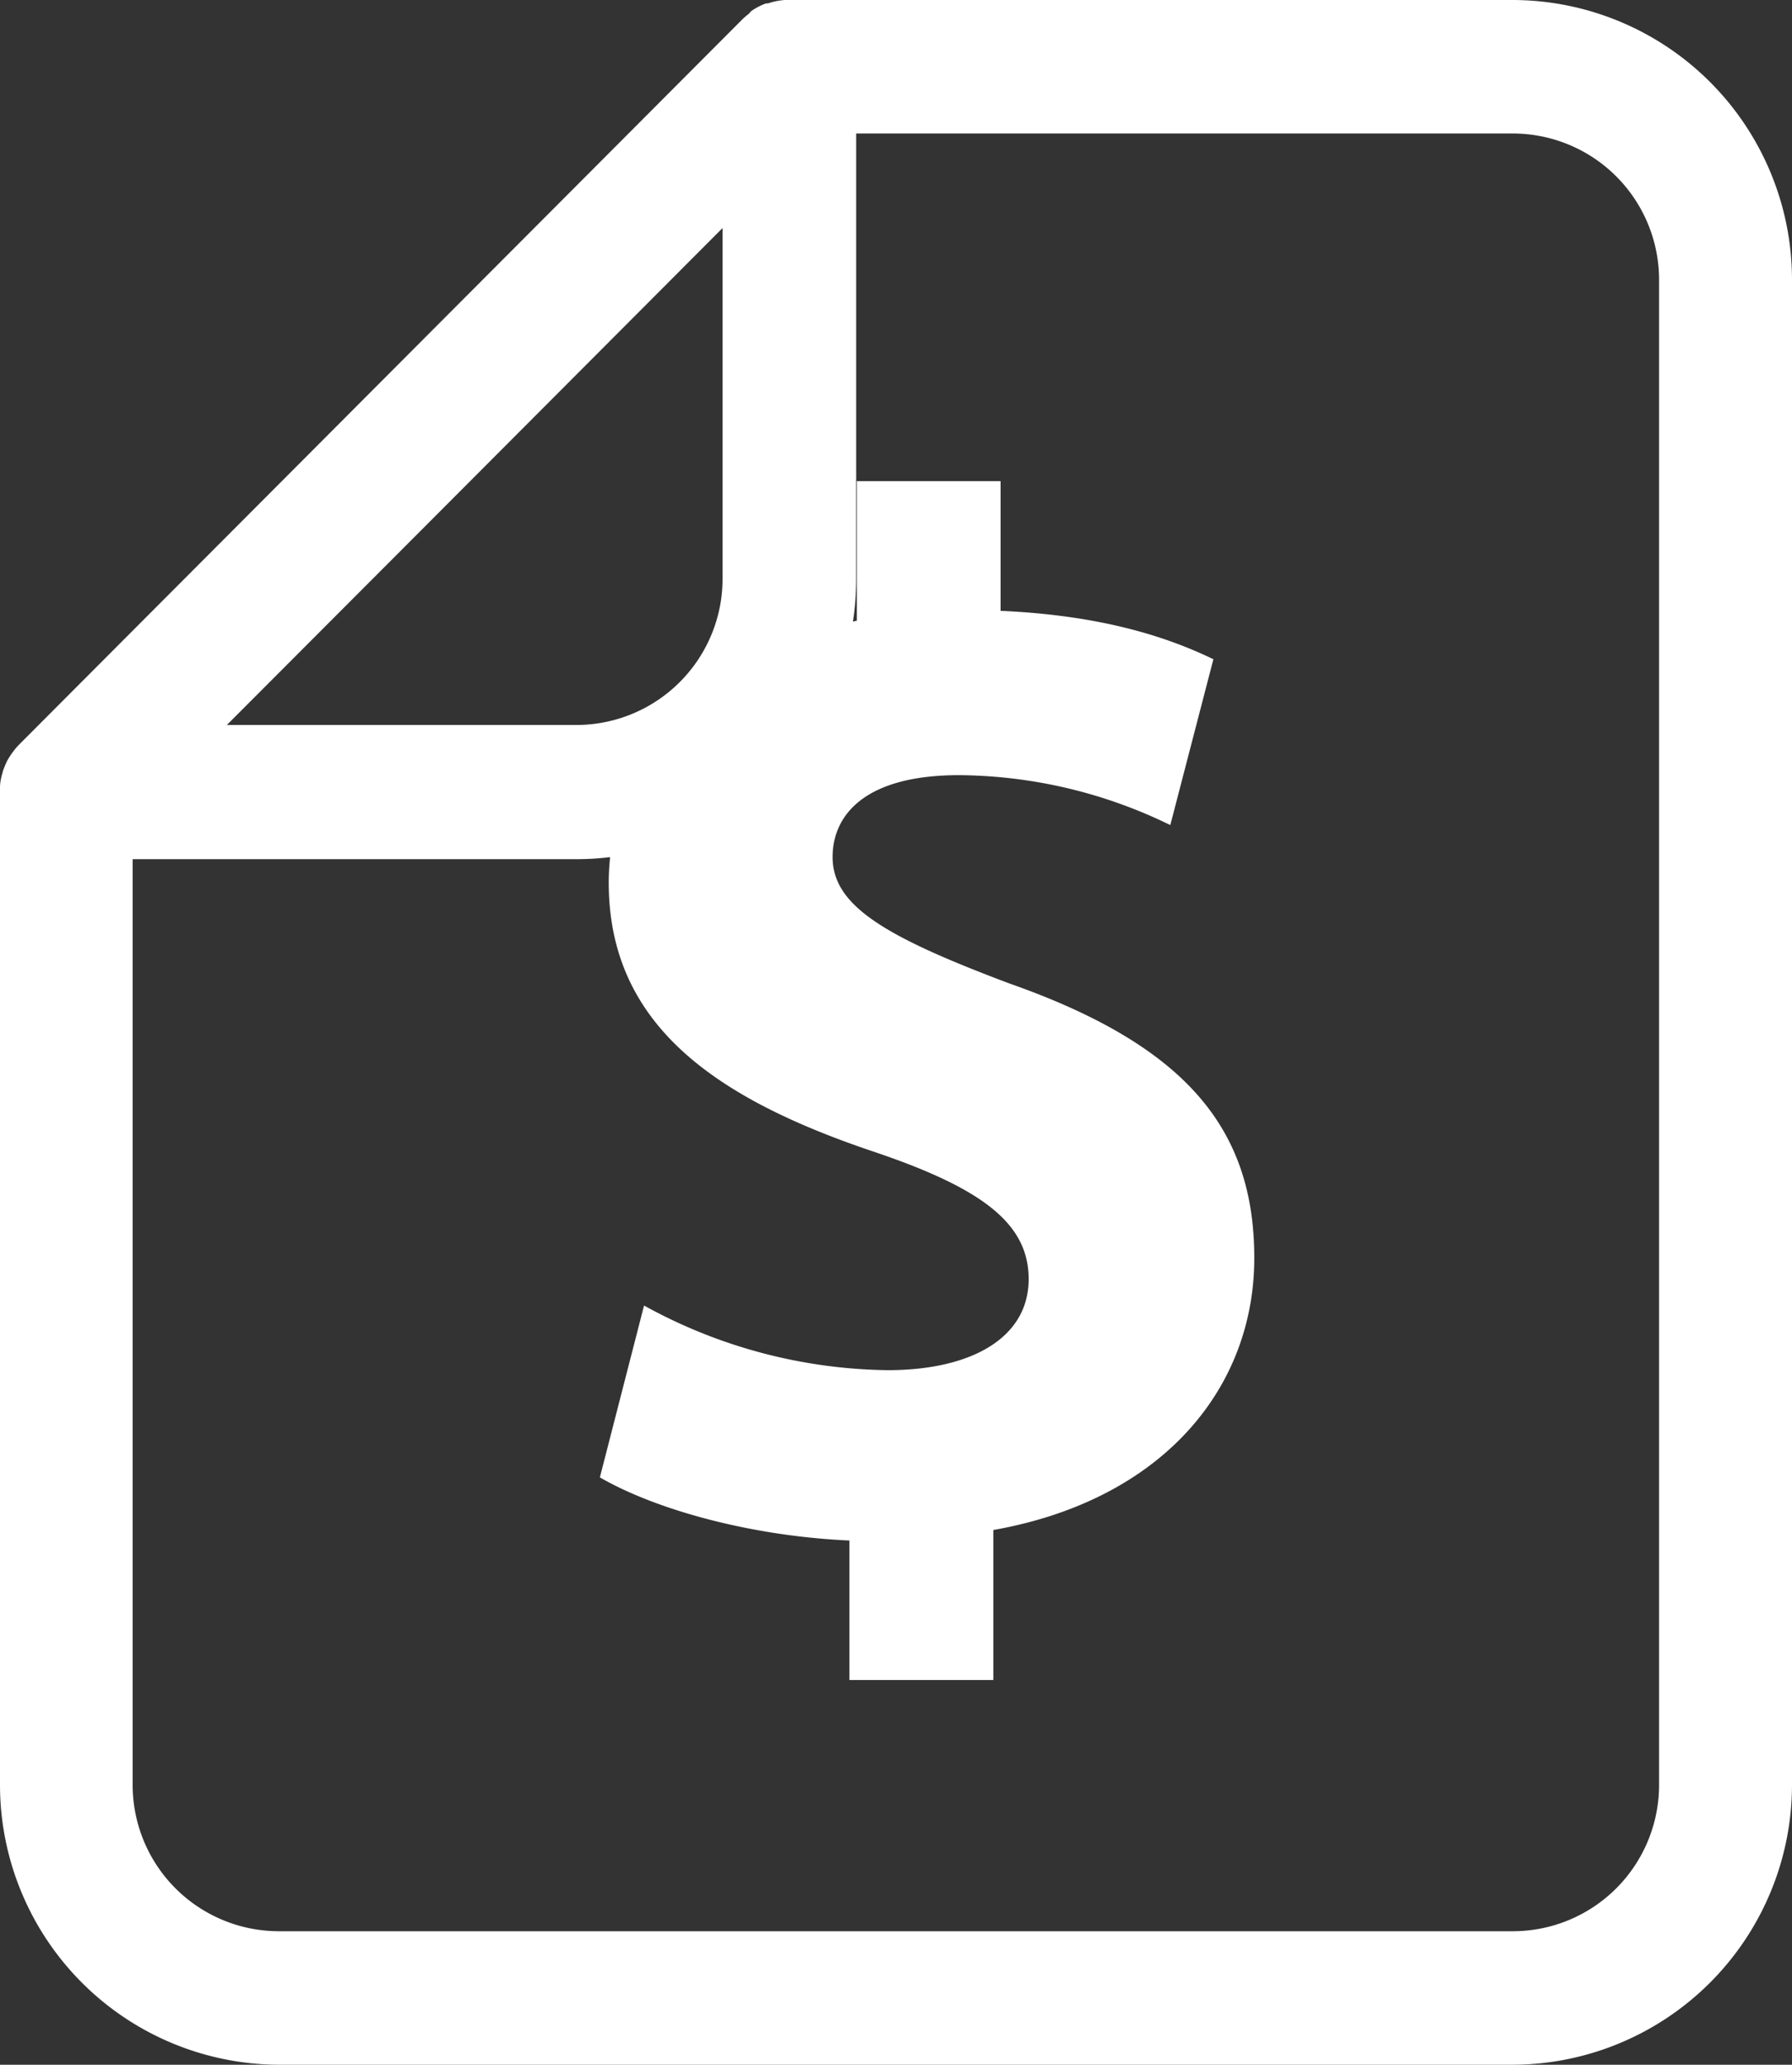 <svg xmlns="http://www.w3.org/2000/svg" viewBox="0 0 131.44 151.4"><rect x="0" y="0" width="131.44" height="151.4" fill="#333333" stroke="none"/><defs><style>.cls-1{fill:#fff;}</style></defs><g id="Layer_2" data-name="Layer 2"><g id="Layer_1-2" data-name="Layer 1"><g id="Layer_2-2" data-name="Layer 2"><g id="Layer_1-2-2" data-name="Layer 1-2"><path class="cls-1" d="M111,0H57.57a4.79,4.79,0,0,0-1.24.25h-.14a3.64,3.64,0,0,0-.57.25h0a3.87,3.87,0,0,0-.55.34L54.94,1a5.15,5.15,0,0,0-.5.43L1.4,54.6a4.93,4.93,0,0,0-.42.49.64.64,0,0,1-.1.13c-.12.18-.23.35-.34.54h0c-.09.18-.17.37-.24.55l-.06.15c-.06.21-.12.41-.16.61h0a3.19,3.19,0,0,0-.08.62V130.9a20.53,20.53,0,0,0,20.4,20.5h90.54a20.54,20.54,0,0,0,20.5-20.5V20.5A20.53,20.53,0,0,0,111,0ZM32.59,37.18,53,16.72V42.45A10.73,10.73,0,0,1,42.3,53.16H16.64Zm89.1,93.72A10.73,10.73,0,0,1,111,141.61H20.4A10.73,10.73,0,0,1,9.73,130.9V63H42.3a20,20,0,0,0,2.45-.15c-.06.61-.1,1.24-.1,1.87,0,10.45,7.86,15.83,19.38,19.71,8,2.69,11.42,5.27,11.42,9.36,0,4.31-4.2,6.68-10.34,6.68a37.91,37.91,0,0,1-17.87-4.74L44,108.33c4.09,2.37,11.09,4.31,18.3,4.63v10.23H72.86v-11C85.24,110,92,101.82,92,92.24S86.86,76.62,74,72.1c-9.15-3.44-12.93-5.7-12.93-9.26,0-3,2.27-6,9.27-6a35.77,35.77,0,0,1,15.5,3.66L89,48.34c-3.55-1.72-8.4-3.23-15.61-3.55V35.28H62.85V45.51l-.29.07a20.52,20.52,0,0,0,.24-3.13V9.79H111A10.73,10.73,0,0,1,121.69,20.5Z"/></g></g></g></g></svg>